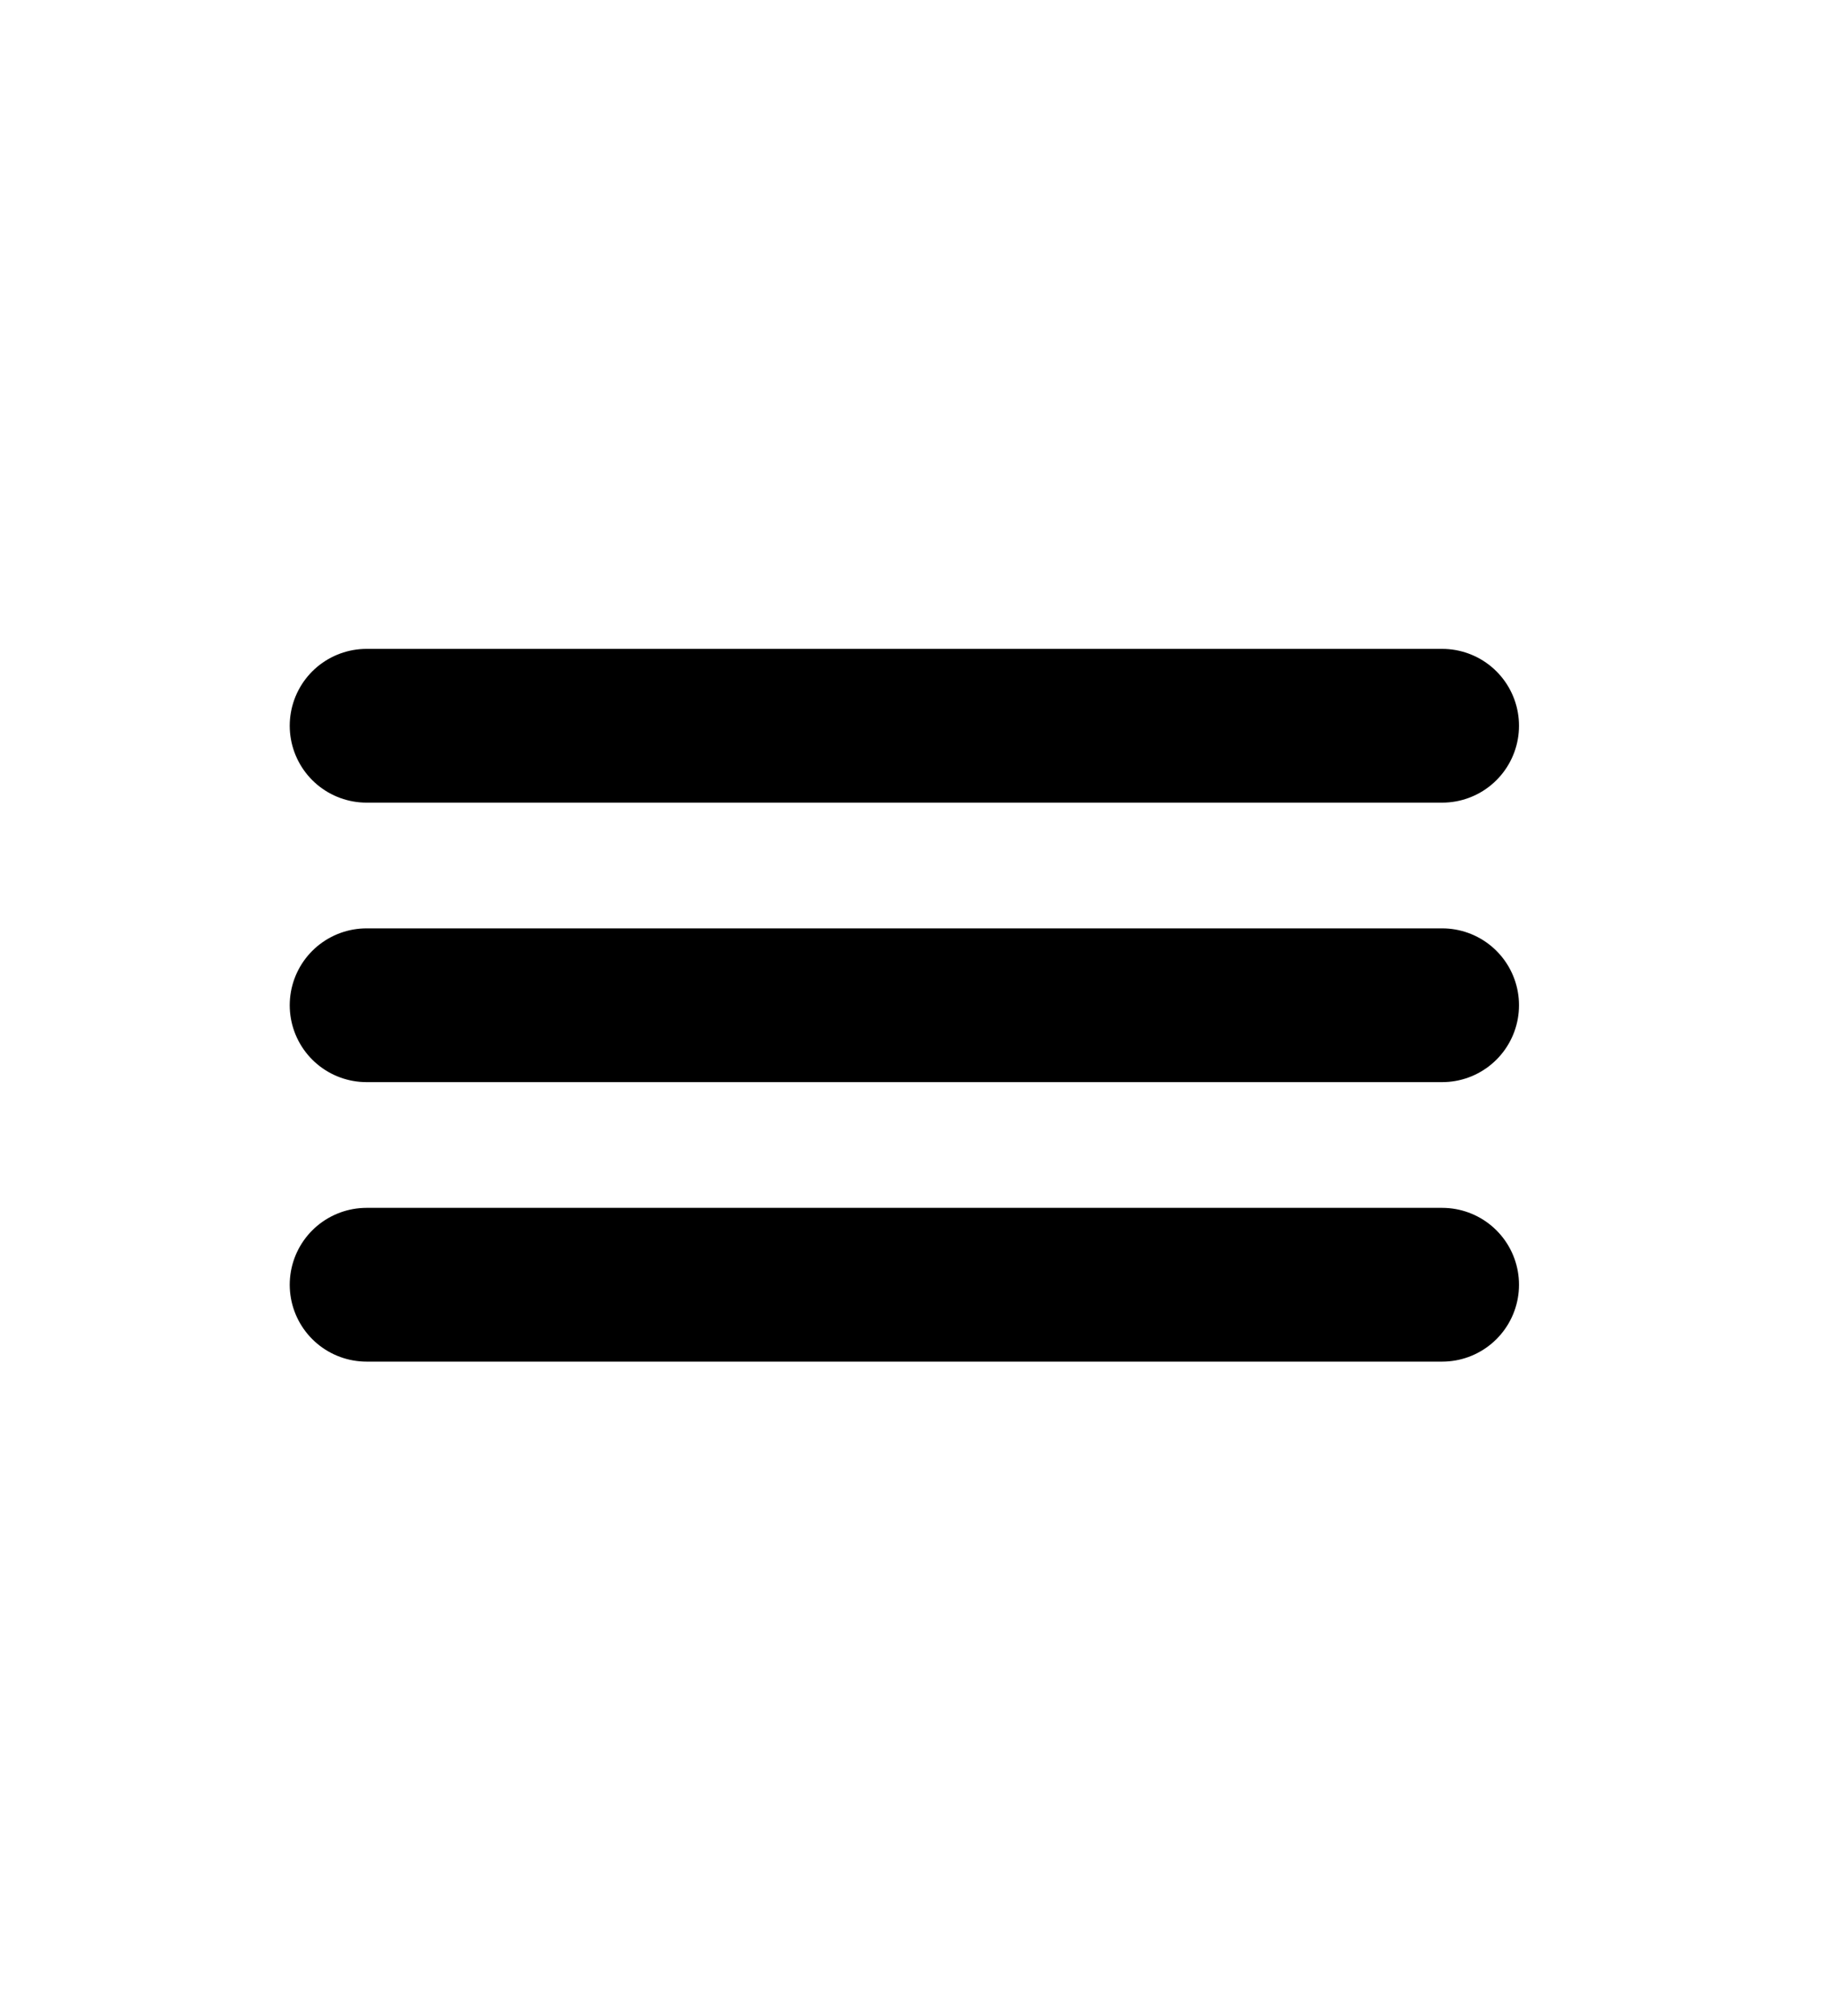 <svg width="10" height="11" viewBox="0 0 10 11" fill="none" xmlns="http://www.w3.org/2000/svg">
<path d="M2.001 5.485H7.872" stroke="black" stroke-width="0.839" stroke-linecap="round" stroke-linejoin="round"/>
<path d="M2.001 3.96H7.872" stroke="black" stroke-width="0.839" stroke-linecap="round" stroke-linejoin="round"/>
<path d="M2.001 7.01H7.872" stroke="black" stroke-width="0.839" stroke-linecap="round" stroke-linejoin="round"/>
</svg>
